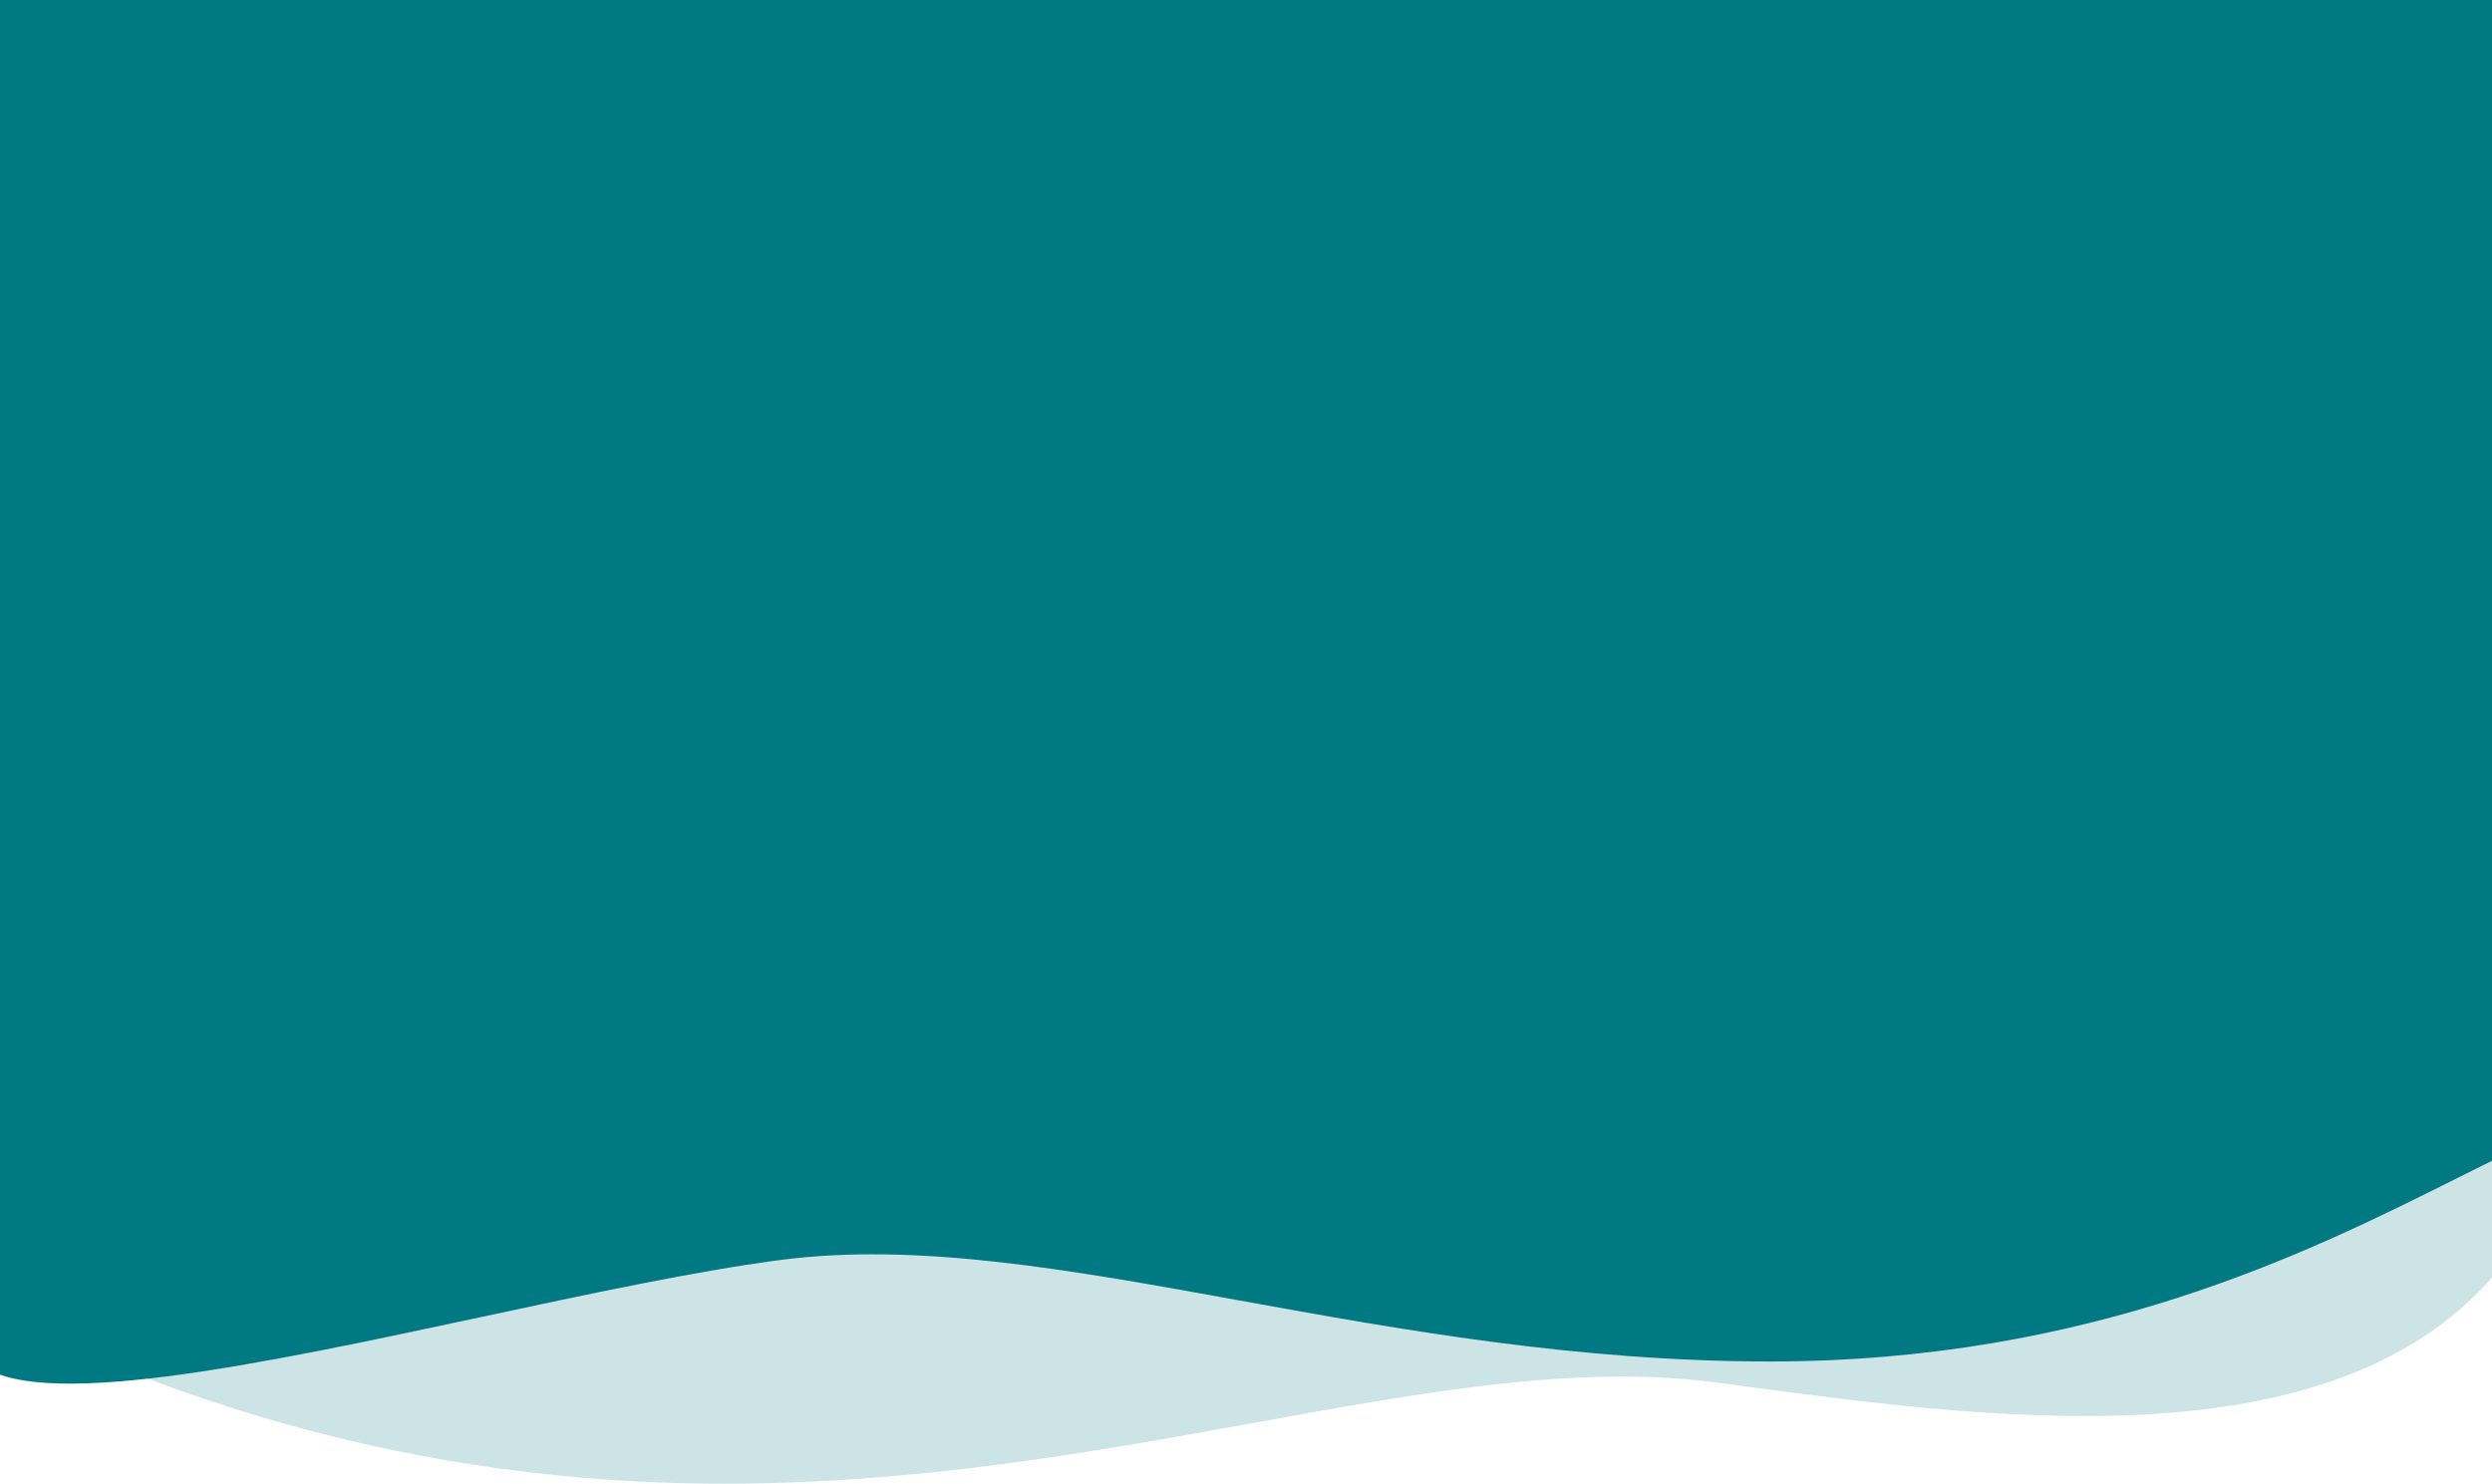 <svg width="428" height="255" viewBox="0 0 428 255" fill="none" xmlns="http://www.w3.org/2000/svg">
<path fill-rule="evenodd" clip-rule="evenodd" d="M-6.247 223.121C18.17 234.694 61.465 254.868 124.336 254.868C157.703 254.868 187.899 249.392 215.349 244.414C244.683 239.094 270.881 234.343 294.465 237.45C296.165 237.674 297.895 237.905 299.652 238.139C344.343 244.094 406.234 252.341 432.368 213.815L432.368 165L433.888 165L433.888 0L-4.298 7.66004e-05L-4.298 69.486L-6.247 69.486L-6.247 223.121Z" fill="#007983" fill-opacity="0.2"/>
<path fill-rule="evenodd" clip-rule="evenodd" d="M421.59 202.588C396.686 215.046 359.058 233.869 304.044 233.869C270.676 233.869 240.481 228.393 213.03 223.415C183.697 218.095 157.498 213.344 133.915 216.451C119.343 218.371 101.219 222.254 82.894 226.18C44.681 234.368 5.593 242.743 -3.988 233.894L-3.988 165L-4.298 165L-4.298 7.22994e-06L435 7.62939e-05L435 165L432.181 165L431.495 197.714C428.444 199.16 425.147 200.809 421.59 202.588Z" fill="#007983"/>
</svg>
